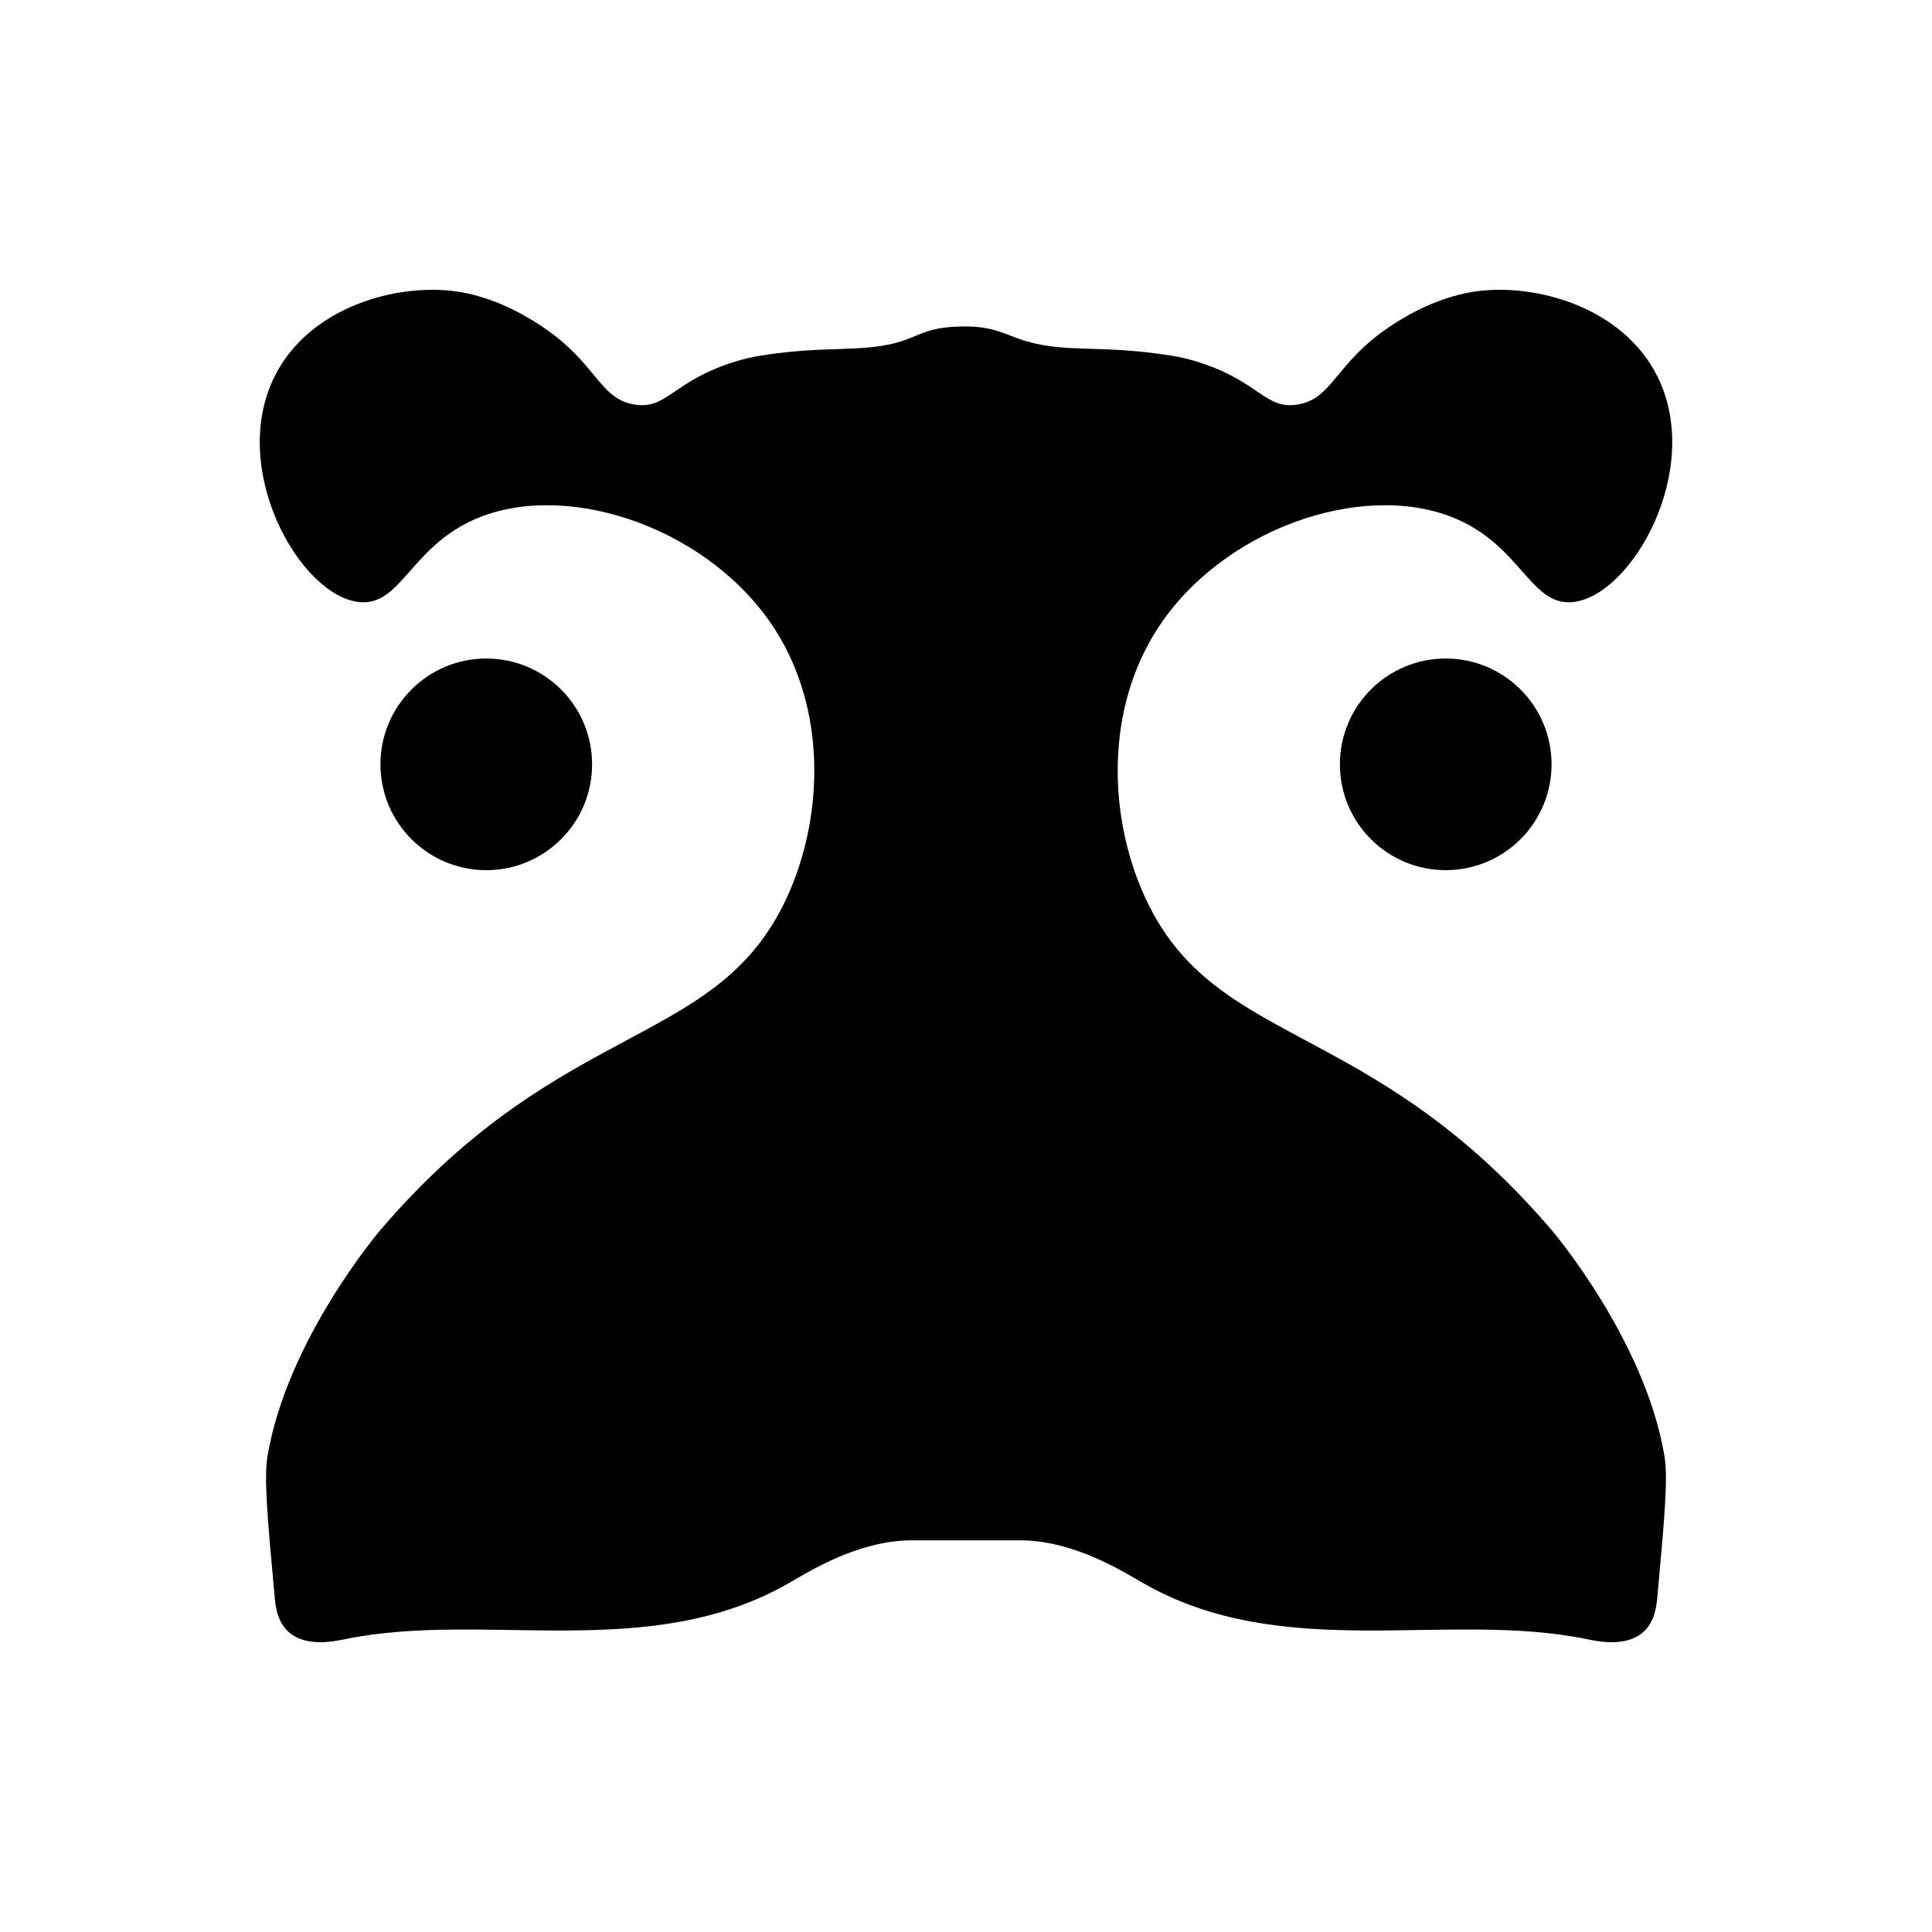 <?xml version="1.0" encoding="utf-8"?>
<svg width="1000px" height="1000px" viewBox="0 0 1000 1000" version="1.1" xmlns:xlink="http://www.w3.org/1999/xlink" xmlns="http://www.w3.org/2000/svg">
  <g id="Hippopx">
    <path d="M0 500C0 223.858 223.858 0 500 0C776.142 0 1000 223.858 1000 500C1000 776.142 776.142 1000 500 1000C223.858 1000 0 776.142 0 500L0 500Z" id="圆" fill="none" fill-rule="evenodd" stroke="none" />
    <path d="M803.073 636.62C707.553 524.927 626.669 543.464 591.287 461.349C573.797 420.758 572.497 367.341 598.59 326.244C631.627 274.21 704.248 248.744 751.953 267.82C787.336 281.969 791.977 313.811 814.028 311.638C844.568 308.628 881.917 242.988 857.846 194.79C839.798 158.653 794.161 146.21 762.907 150.972C741.816 154.186 724.378 165.677 719.089 169.23C690.967 188.122 689.895 206.395 671.62 209.396C654.872 212.146 651.843 197.444 620.499 187.487C615.965 186.015 611.326 184.891 606.621 184.125C583.498 180.462 570.334 180.937 554.772 180.184C520.779 178.54 523.383 168.397 497 169C472.248 169.566 475.566 178.365 445.228 180.184C429.279 181.14 416.613 180.444 393.379 184.125C388.674 184.891 384.035 186.015 379.501 187.487C348.156 197.444 345.128 212.146 328.38 209.396C310.105 206.395 309.033 188.122 280.911 169.23C275.622 165.677 258.184 154.186 237.093 150.972C205.839 146.21 160.202 158.653 142.154 194.79C118.083 242.988 155.432 308.627 185.972 311.638C208.023 313.811 212.664 281.969 248.047 267.82C295.752 248.743 368.373 274.21 401.41 326.244C427.503 367.341 426.202 420.758 408.713 461.349C373.332 543.464 292.448 524.927 196.927 636.62C196.927 636.62 148.752 692.951 138.503 753.468C136.548 765.012 138.417 785.508 142.154 826.498C142.59 831.27 143.443 839.398 149.457 844.755C158.469 852.782 173.351 849.495 178.669 848.406C251.402 833.518 335.984 861.112 408.713 819.194C418.479 813.565 443.574 797.725 470.788 797.286C470.788 797.286 471.457 797.275 500 797.286C528.543 797.275 529.211 797.286 529.212 797.286C556.427 797.726 581.521 813.566 591.287 819.194C664.016 861.112 748.597 833.518 821.331 848.406C826.649 849.495 841.531 852.782 850.543 844.755C856.557 839.398 857.41 831.27 857.846 826.498C861.584 785.508 863.452 765.013 861.497 753.468C851.248 692.951 803.073 636.62 803.073 636.62L803.073 636.62L803.073 636.62Z" id="形状" fill="#000000" fill-rule="evenodd" stroke="none" />
    <path d="M693.529 395.622C693.529 365.372 718.051 340.849 748.301 340.849C778.551 340.849 803.073 365.372 803.073 395.622C803.073 425.872 778.551 450.394 748.301 450.394C718.051 450.394 693.529 425.872 693.529 395.622L693.529 395.622Z" id="圆#2" fill="#000000" fill-rule="evenodd" stroke="none" />
    <path d="M196.927 395.622C196.927 365.372 221.449 340.849 251.699 340.849C281.949 340.849 306.471 365.372 306.471 395.622C306.471 425.872 281.949 450.394 251.699 450.394C221.449 450.394 196.927 425.872 196.927 395.622L196.927 395.622Z" id="圆#1" fill="#000000" fill-rule="evenodd" stroke="none" />
  </g>
</svg>